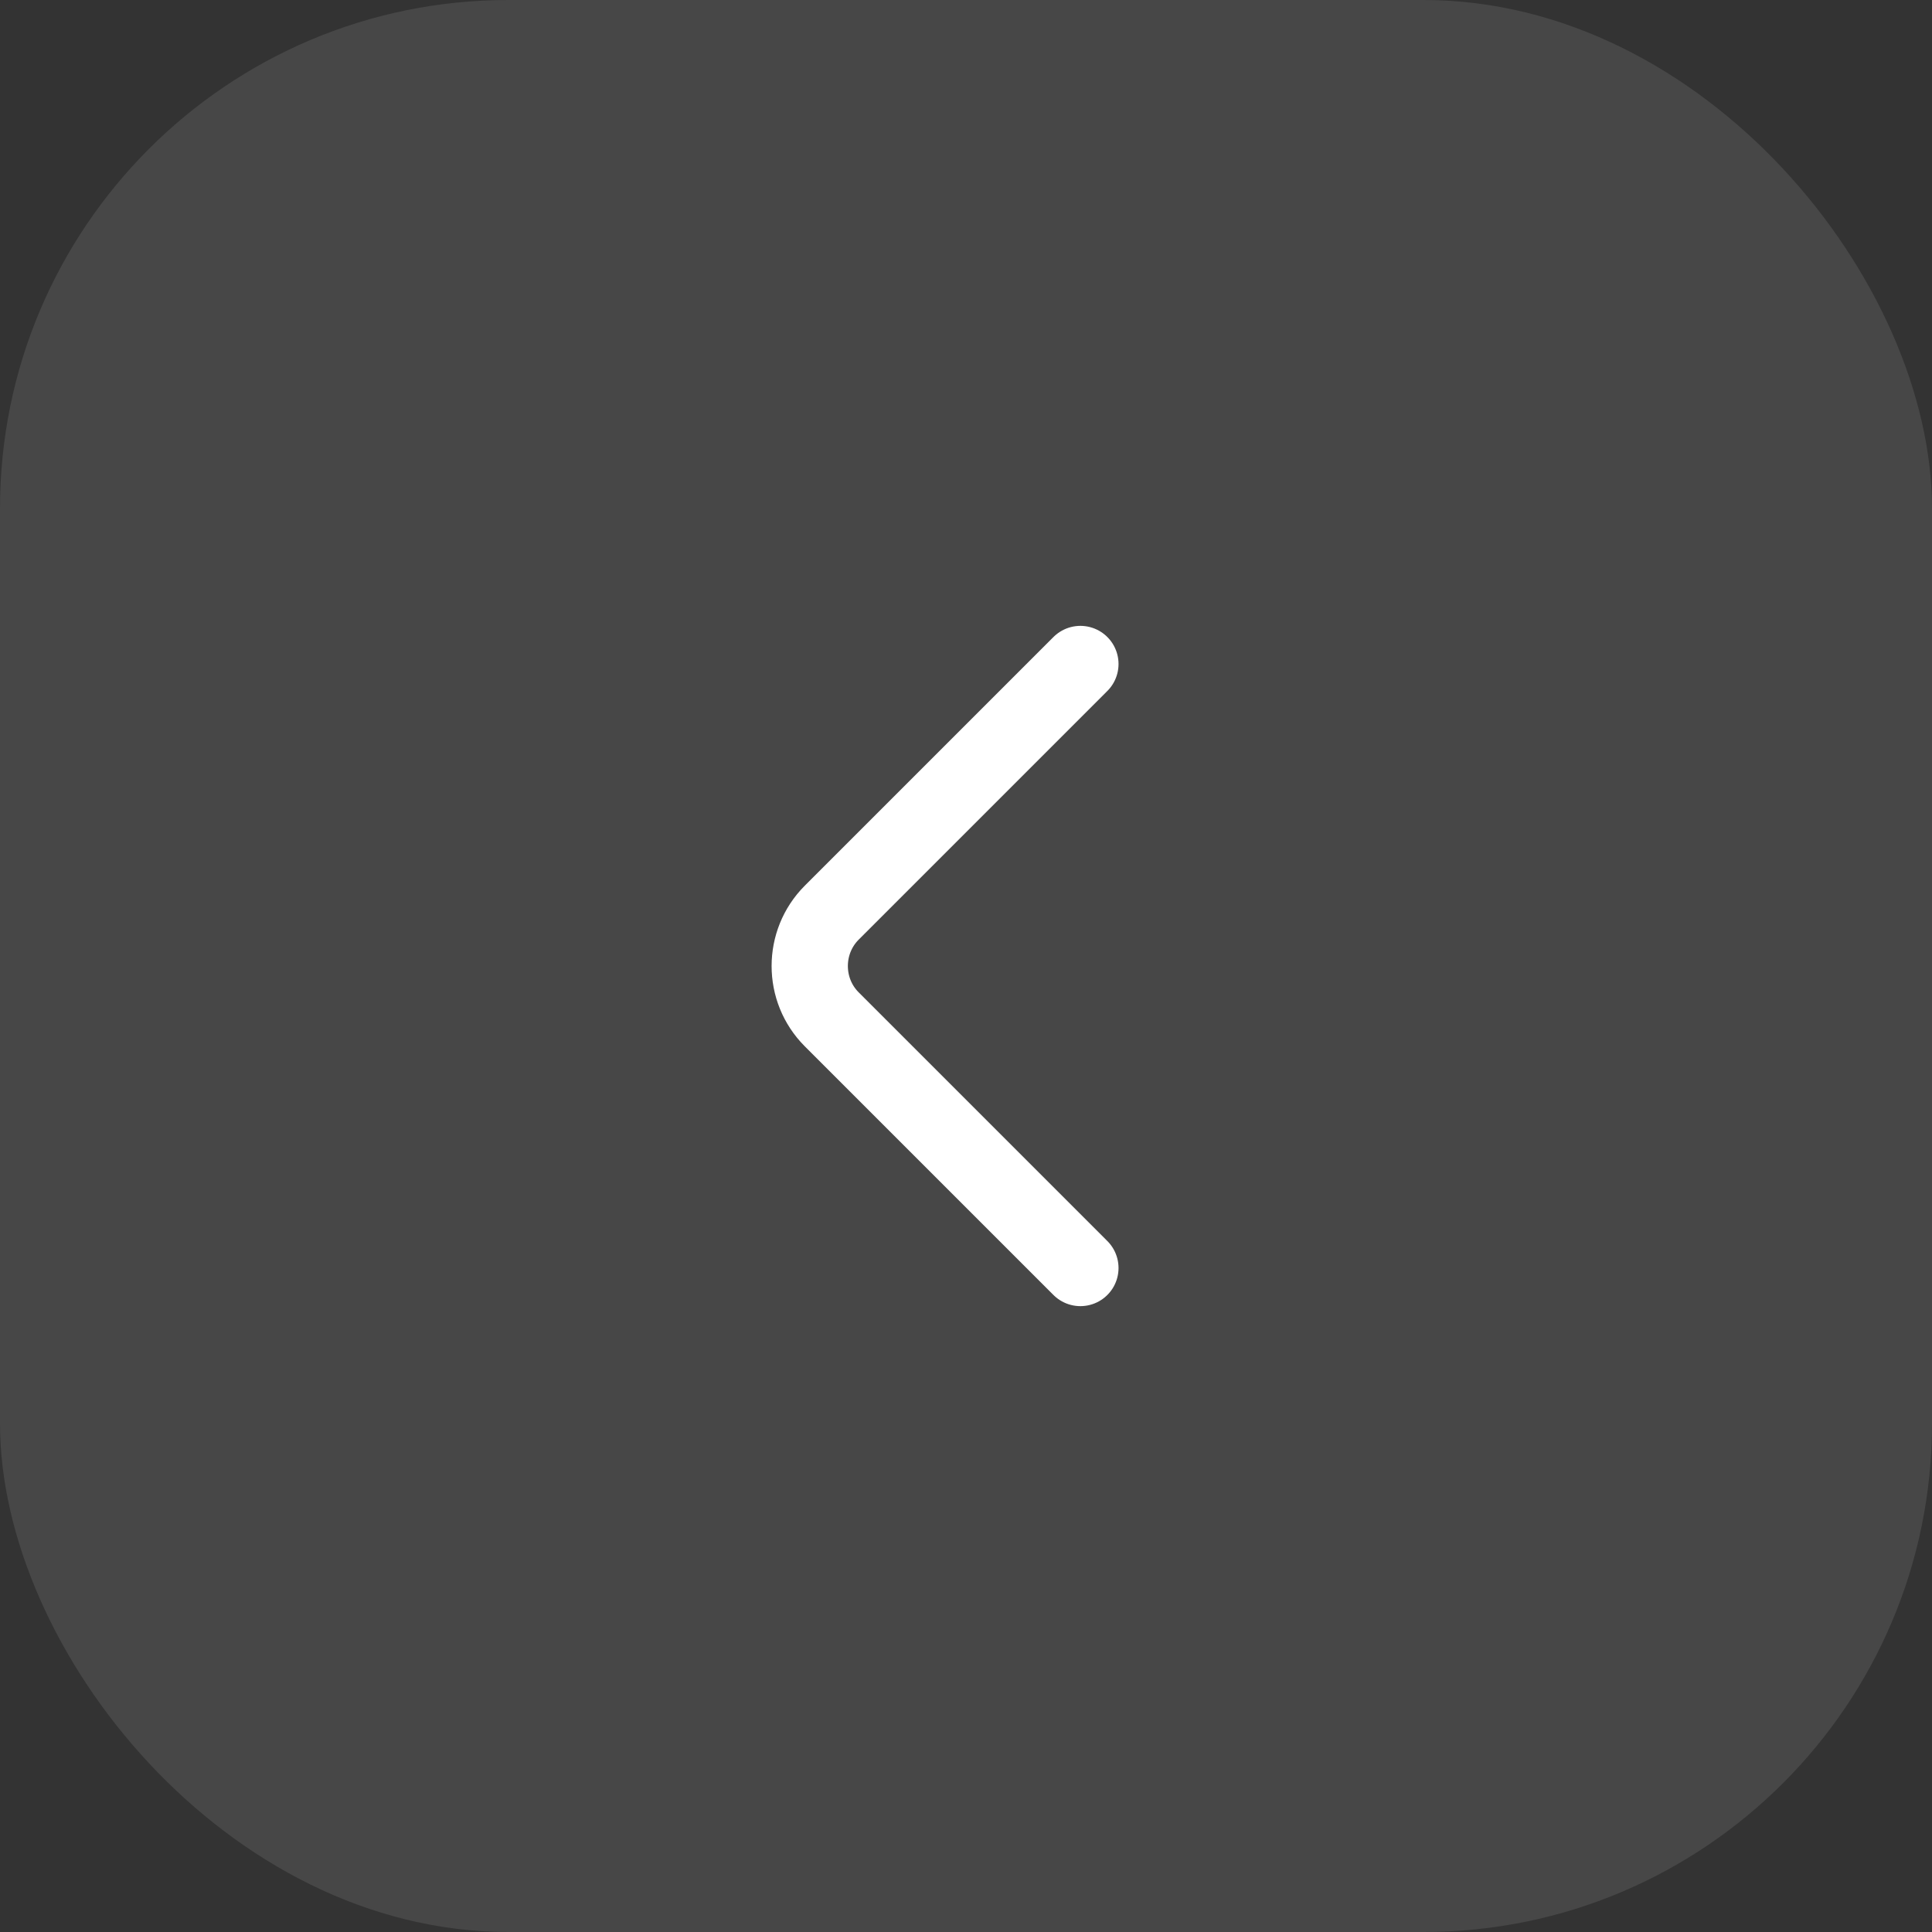 <svg width="38" height="38" viewBox="0 0 38 38" fill="none" xmlns="http://www.w3.org/2000/svg">
<rect x="0" y="0" width="38" height="38" fill="#333333" stroke="none"/>
<rect opacity="0.1" width="38" height="38" rx="10" fill="white"/>
<path d="M21.25 24.94L16.36 20.05C15.782 19.473 15.782 18.528 16.36 17.95L21.25 13.06" stroke="white" stroke-width="1.5" stroke-miterlimit="10" stroke-linecap="round" stroke-linejoin="round"/>
</svg>
